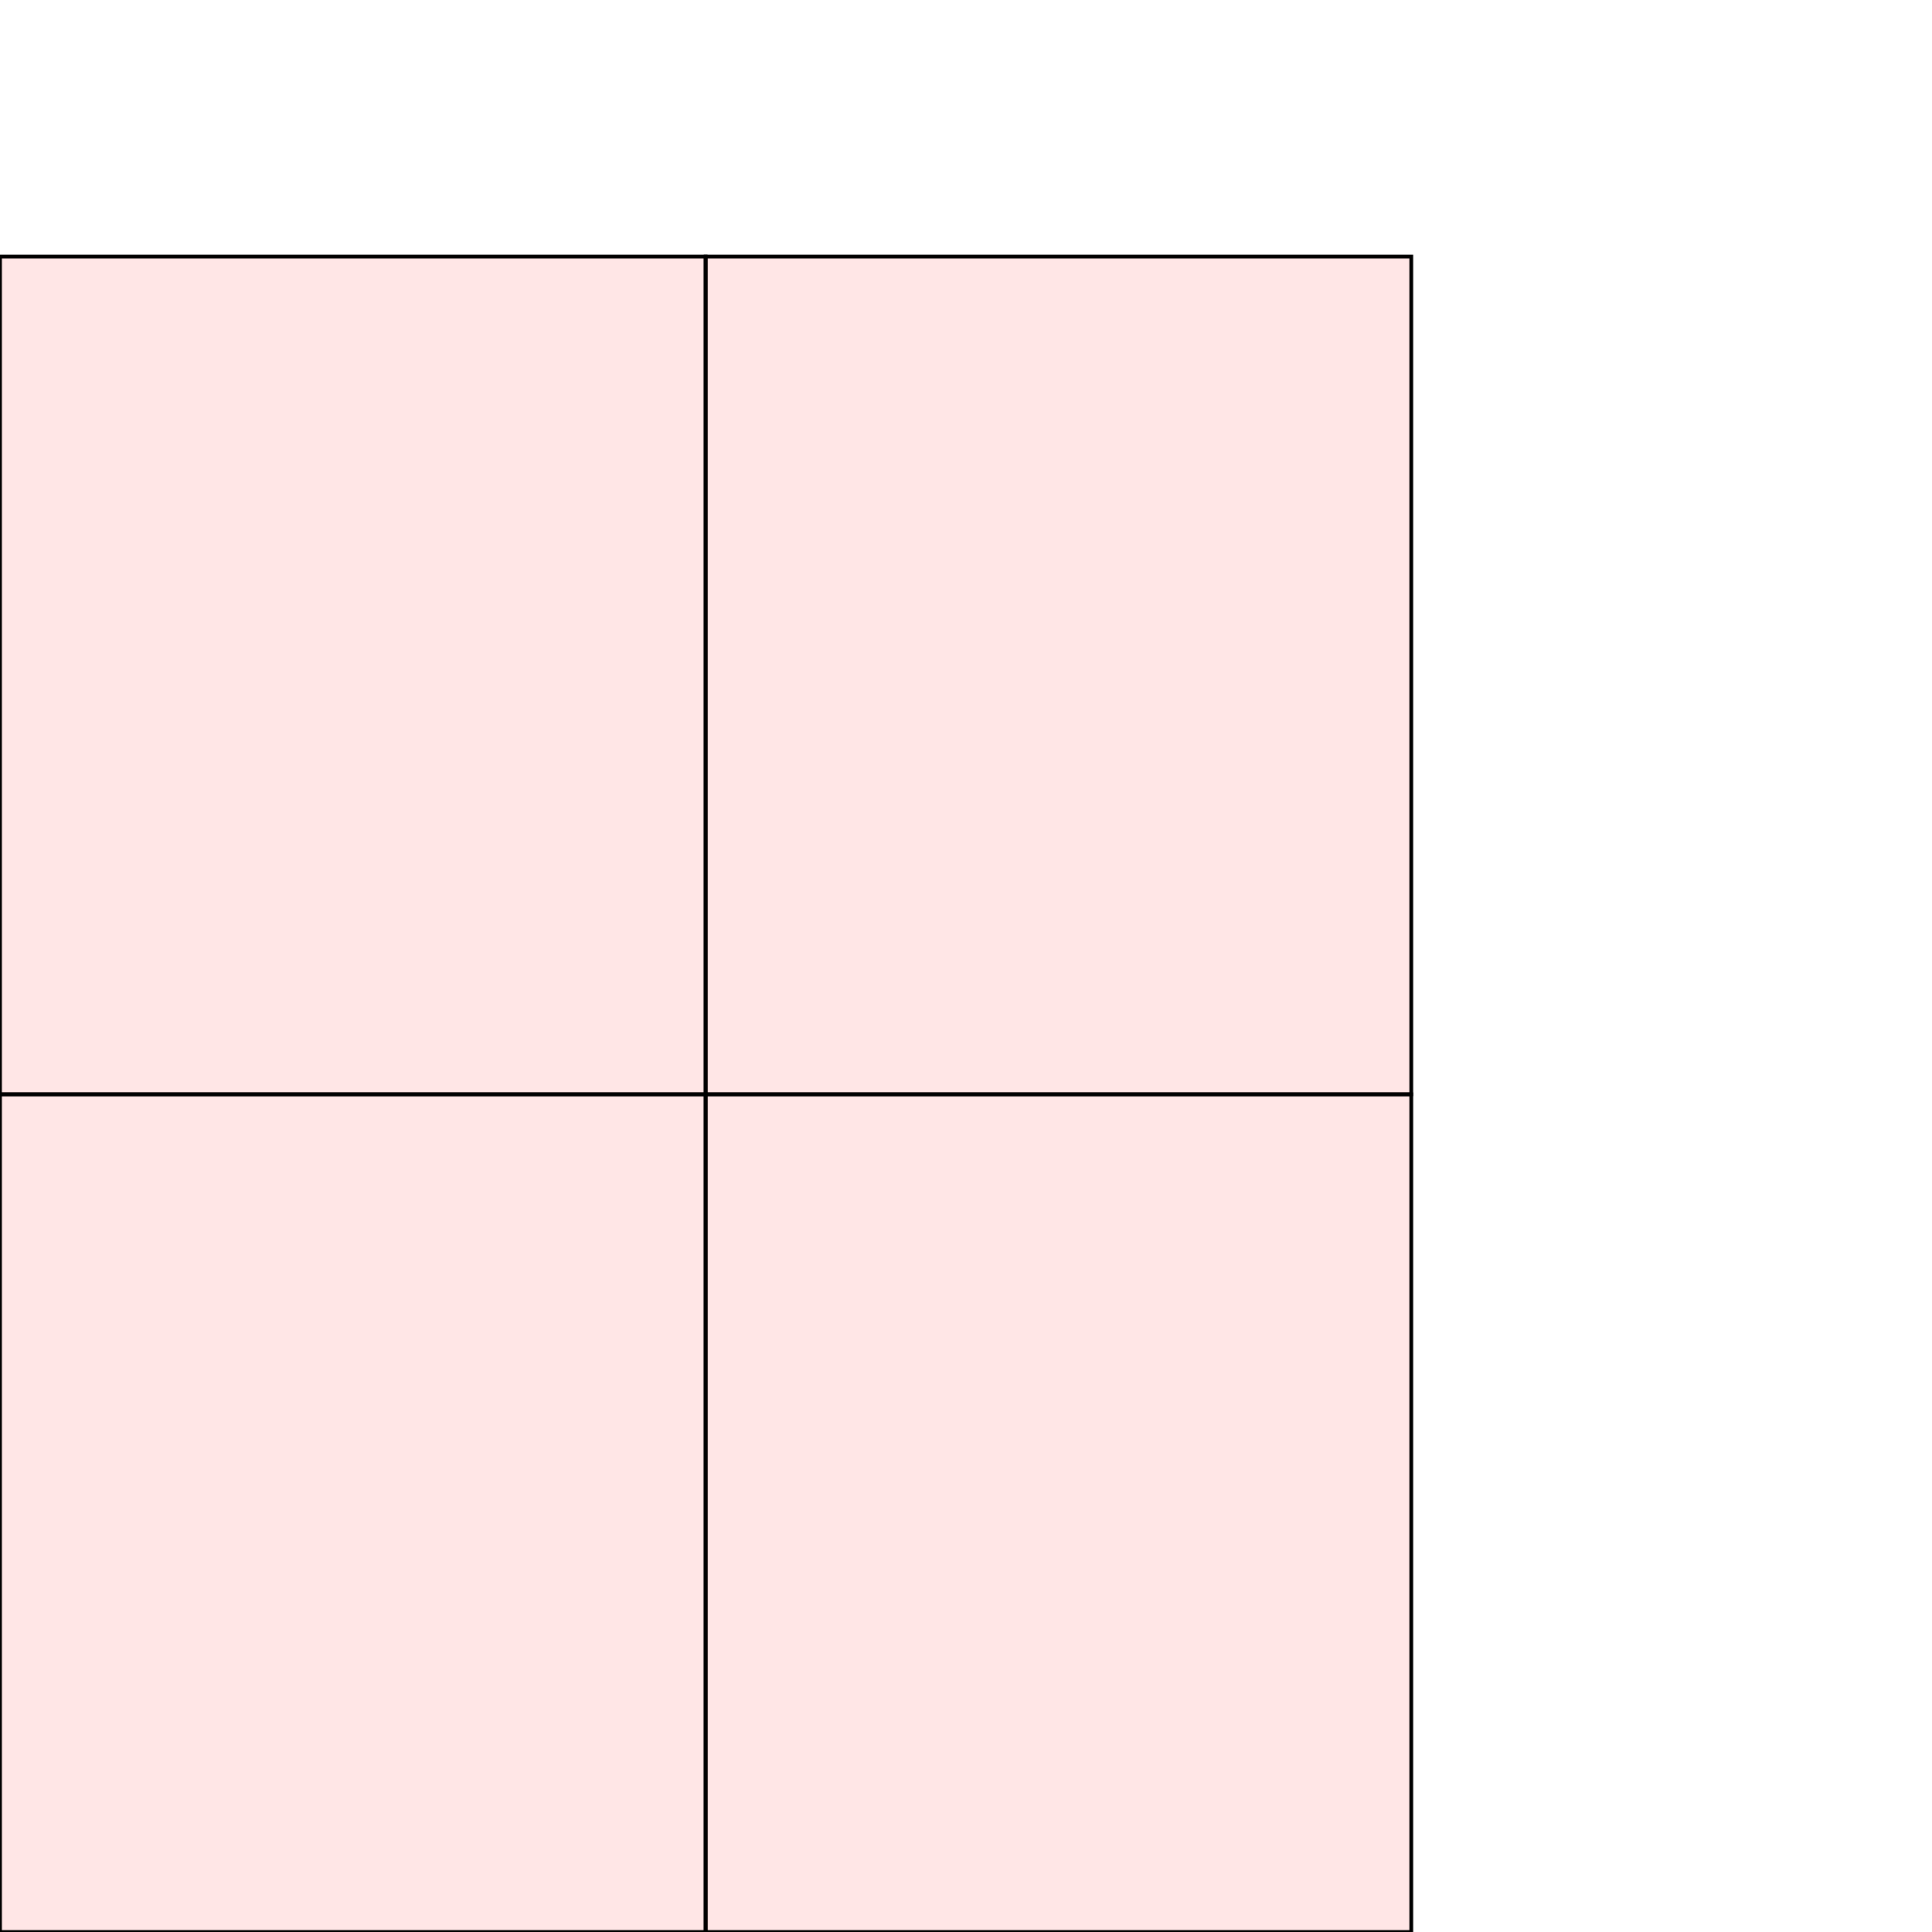 <?xml version="1.0" encoding="UTF-8"?>
<svg xmlns="http://www.w3.org/2000/svg" xmlns:xlink="http://www.w3.org/1999/xlink"
     width="512" height="512" viewBox="0 0 512 512">
<defs>
</defs>
<rect x="0" y="290" width="187" height="222" stroke="black" fill="red" fill-opacity="0.1" />
<rect x="187" y="290" width="187" height="222" stroke="black" fill="red" fill-opacity="0.1" />
<rect x="0" y="68" width="187" height="222" stroke="black" fill="red" fill-opacity="0.1" />
<rect x="187" y="68" width="187" height="222" stroke="black" fill="red" fill-opacity="0.1" />
</svg>